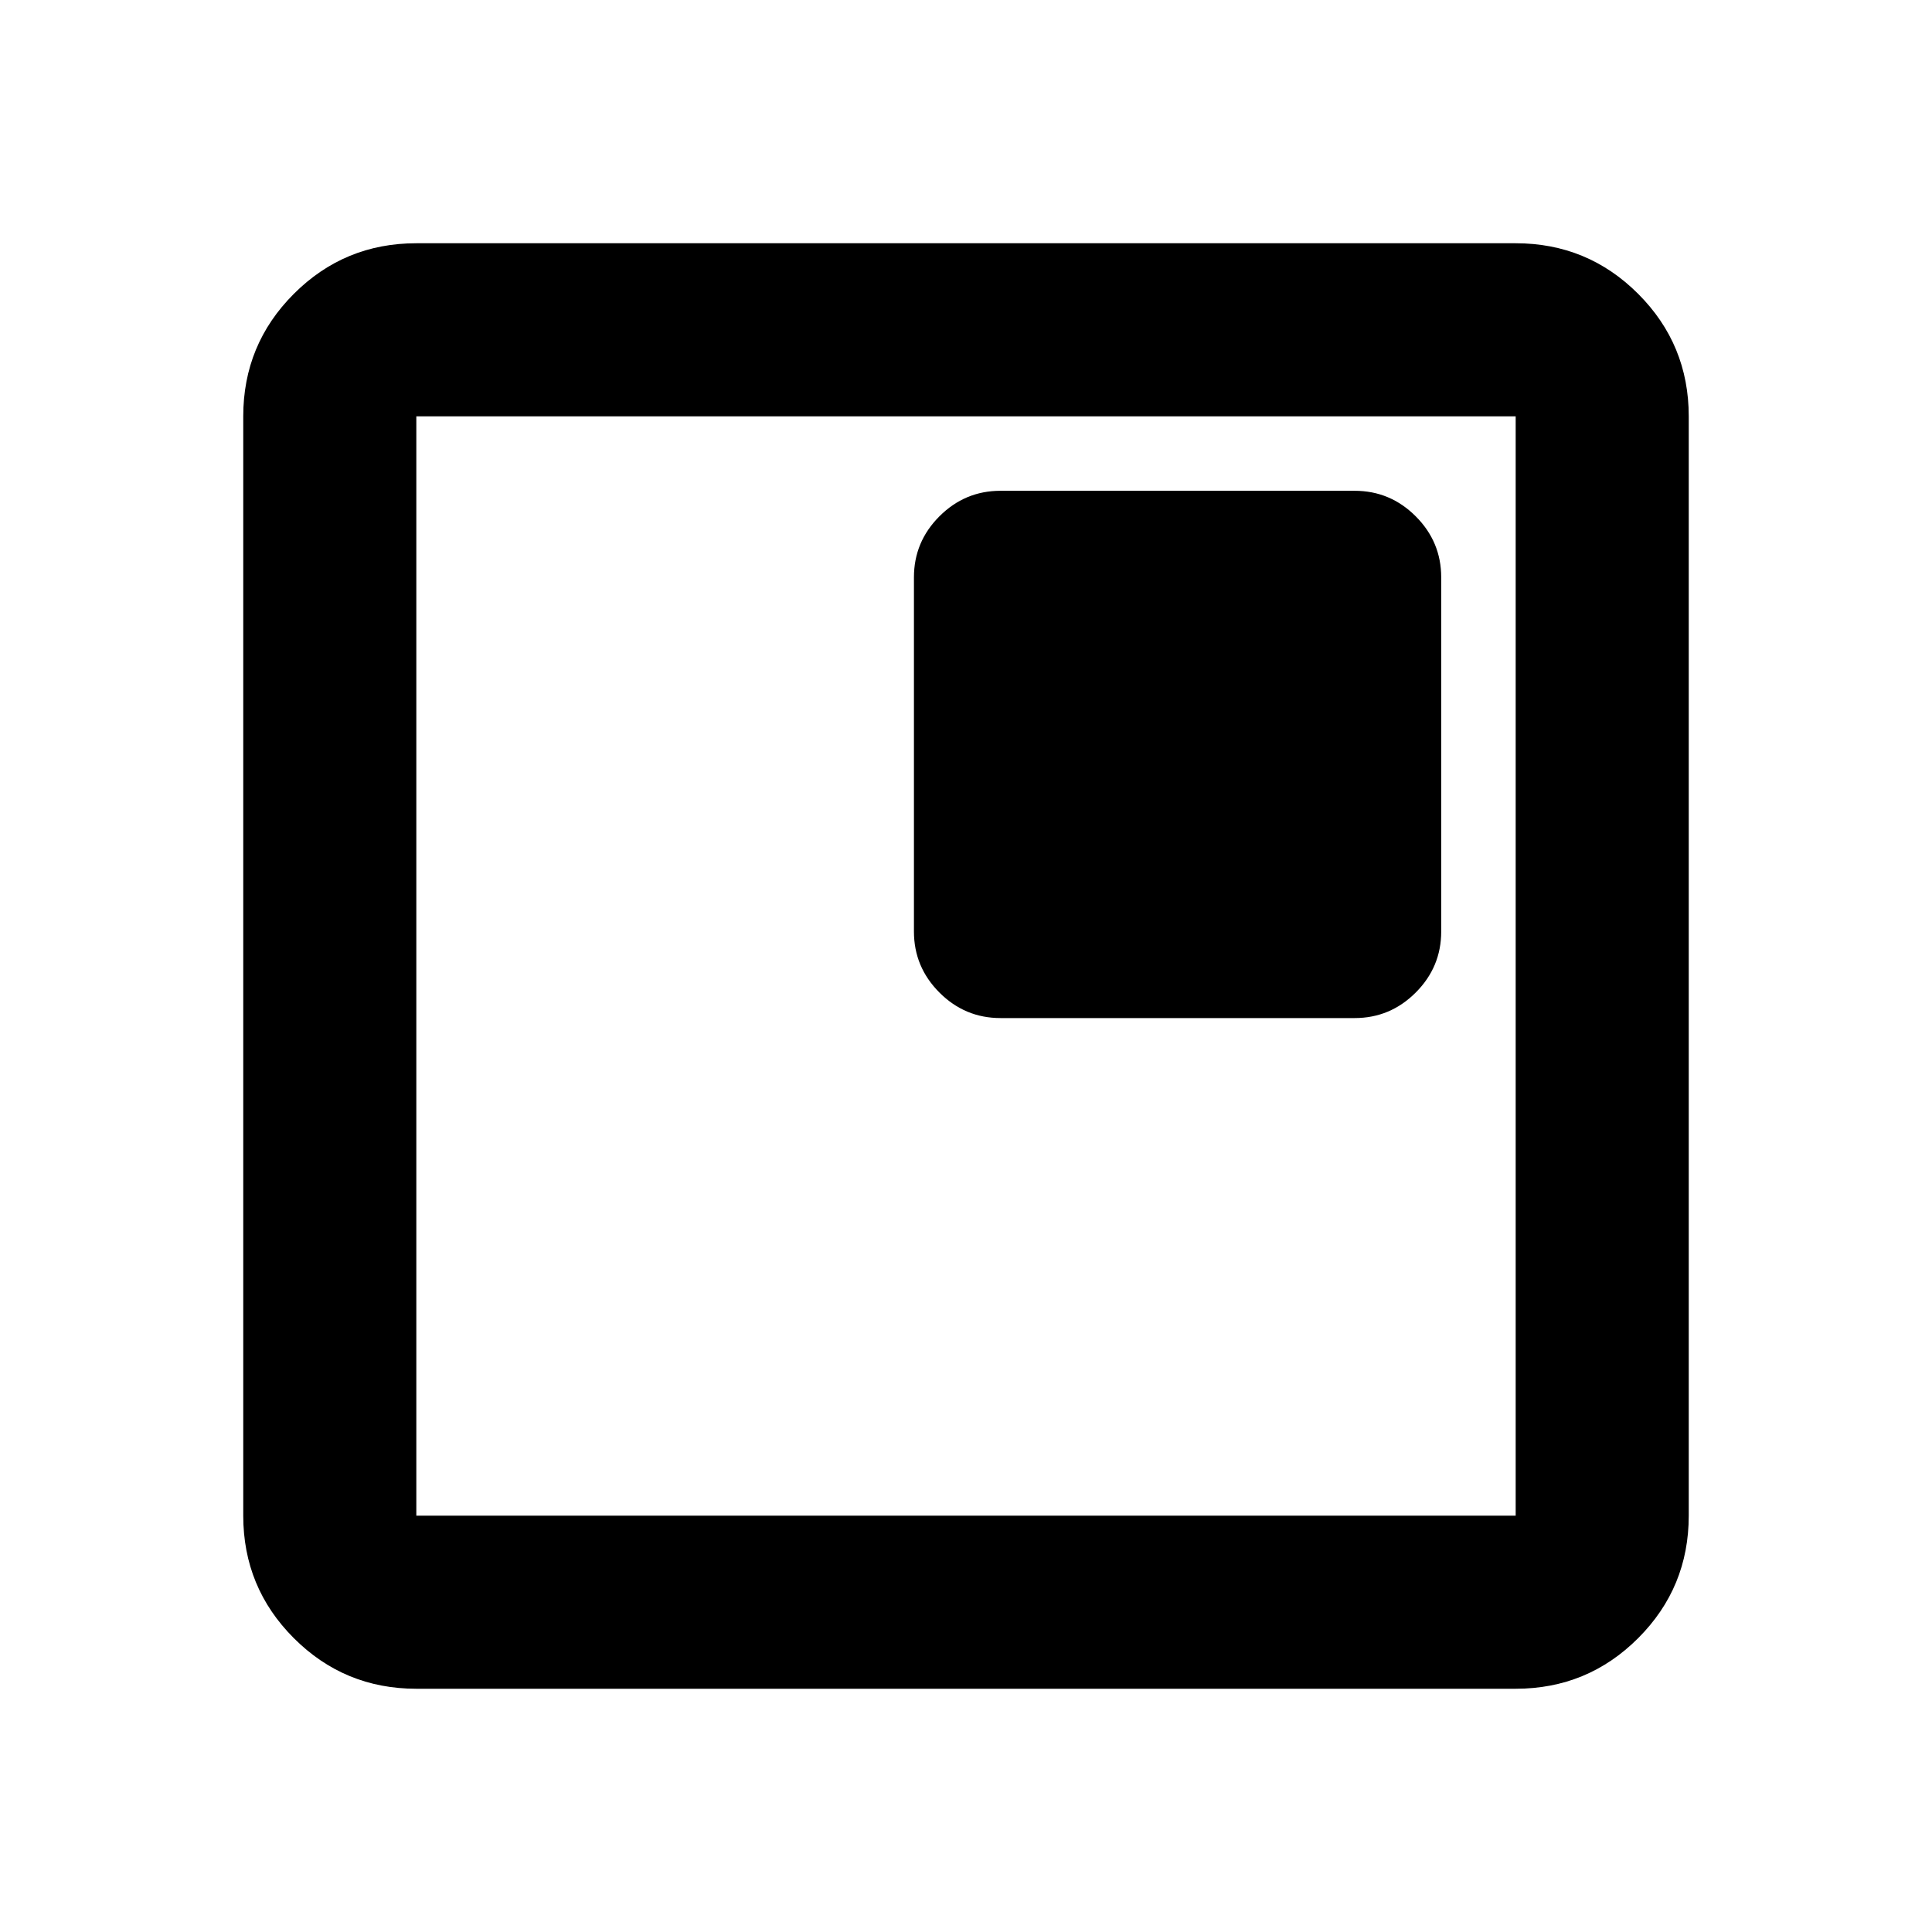<svg xmlns="http://www.w3.org/2000/svg" height="24" viewBox="0 -960 960 960" width="24"><path d="M497.13-454.13h176q17.652 0 30.326-12.674t12.674-30.326v-176q0-17.652-12.674-30.326T673.13-716.13h-176q-17.652 0-30.326 12.674T454.13-673.13v176q0 17.652 12.674 30.326t30.326 12.674ZM206.87-120.869q-35.721 0-60.861-25.14t-25.14-60.861v-546.26q0-35.721 25.14-60.861t60.861-25.14h546.26q35.721 0 60.861 25.14t25.14 60.861v546.26q0 35.721-25.14 60.861t-60.861 25.14H206.87Zm0-86.001h546.26v-546.26H206.87v546.26Zm0-546.26v546.26-546.26Z"/></svg>